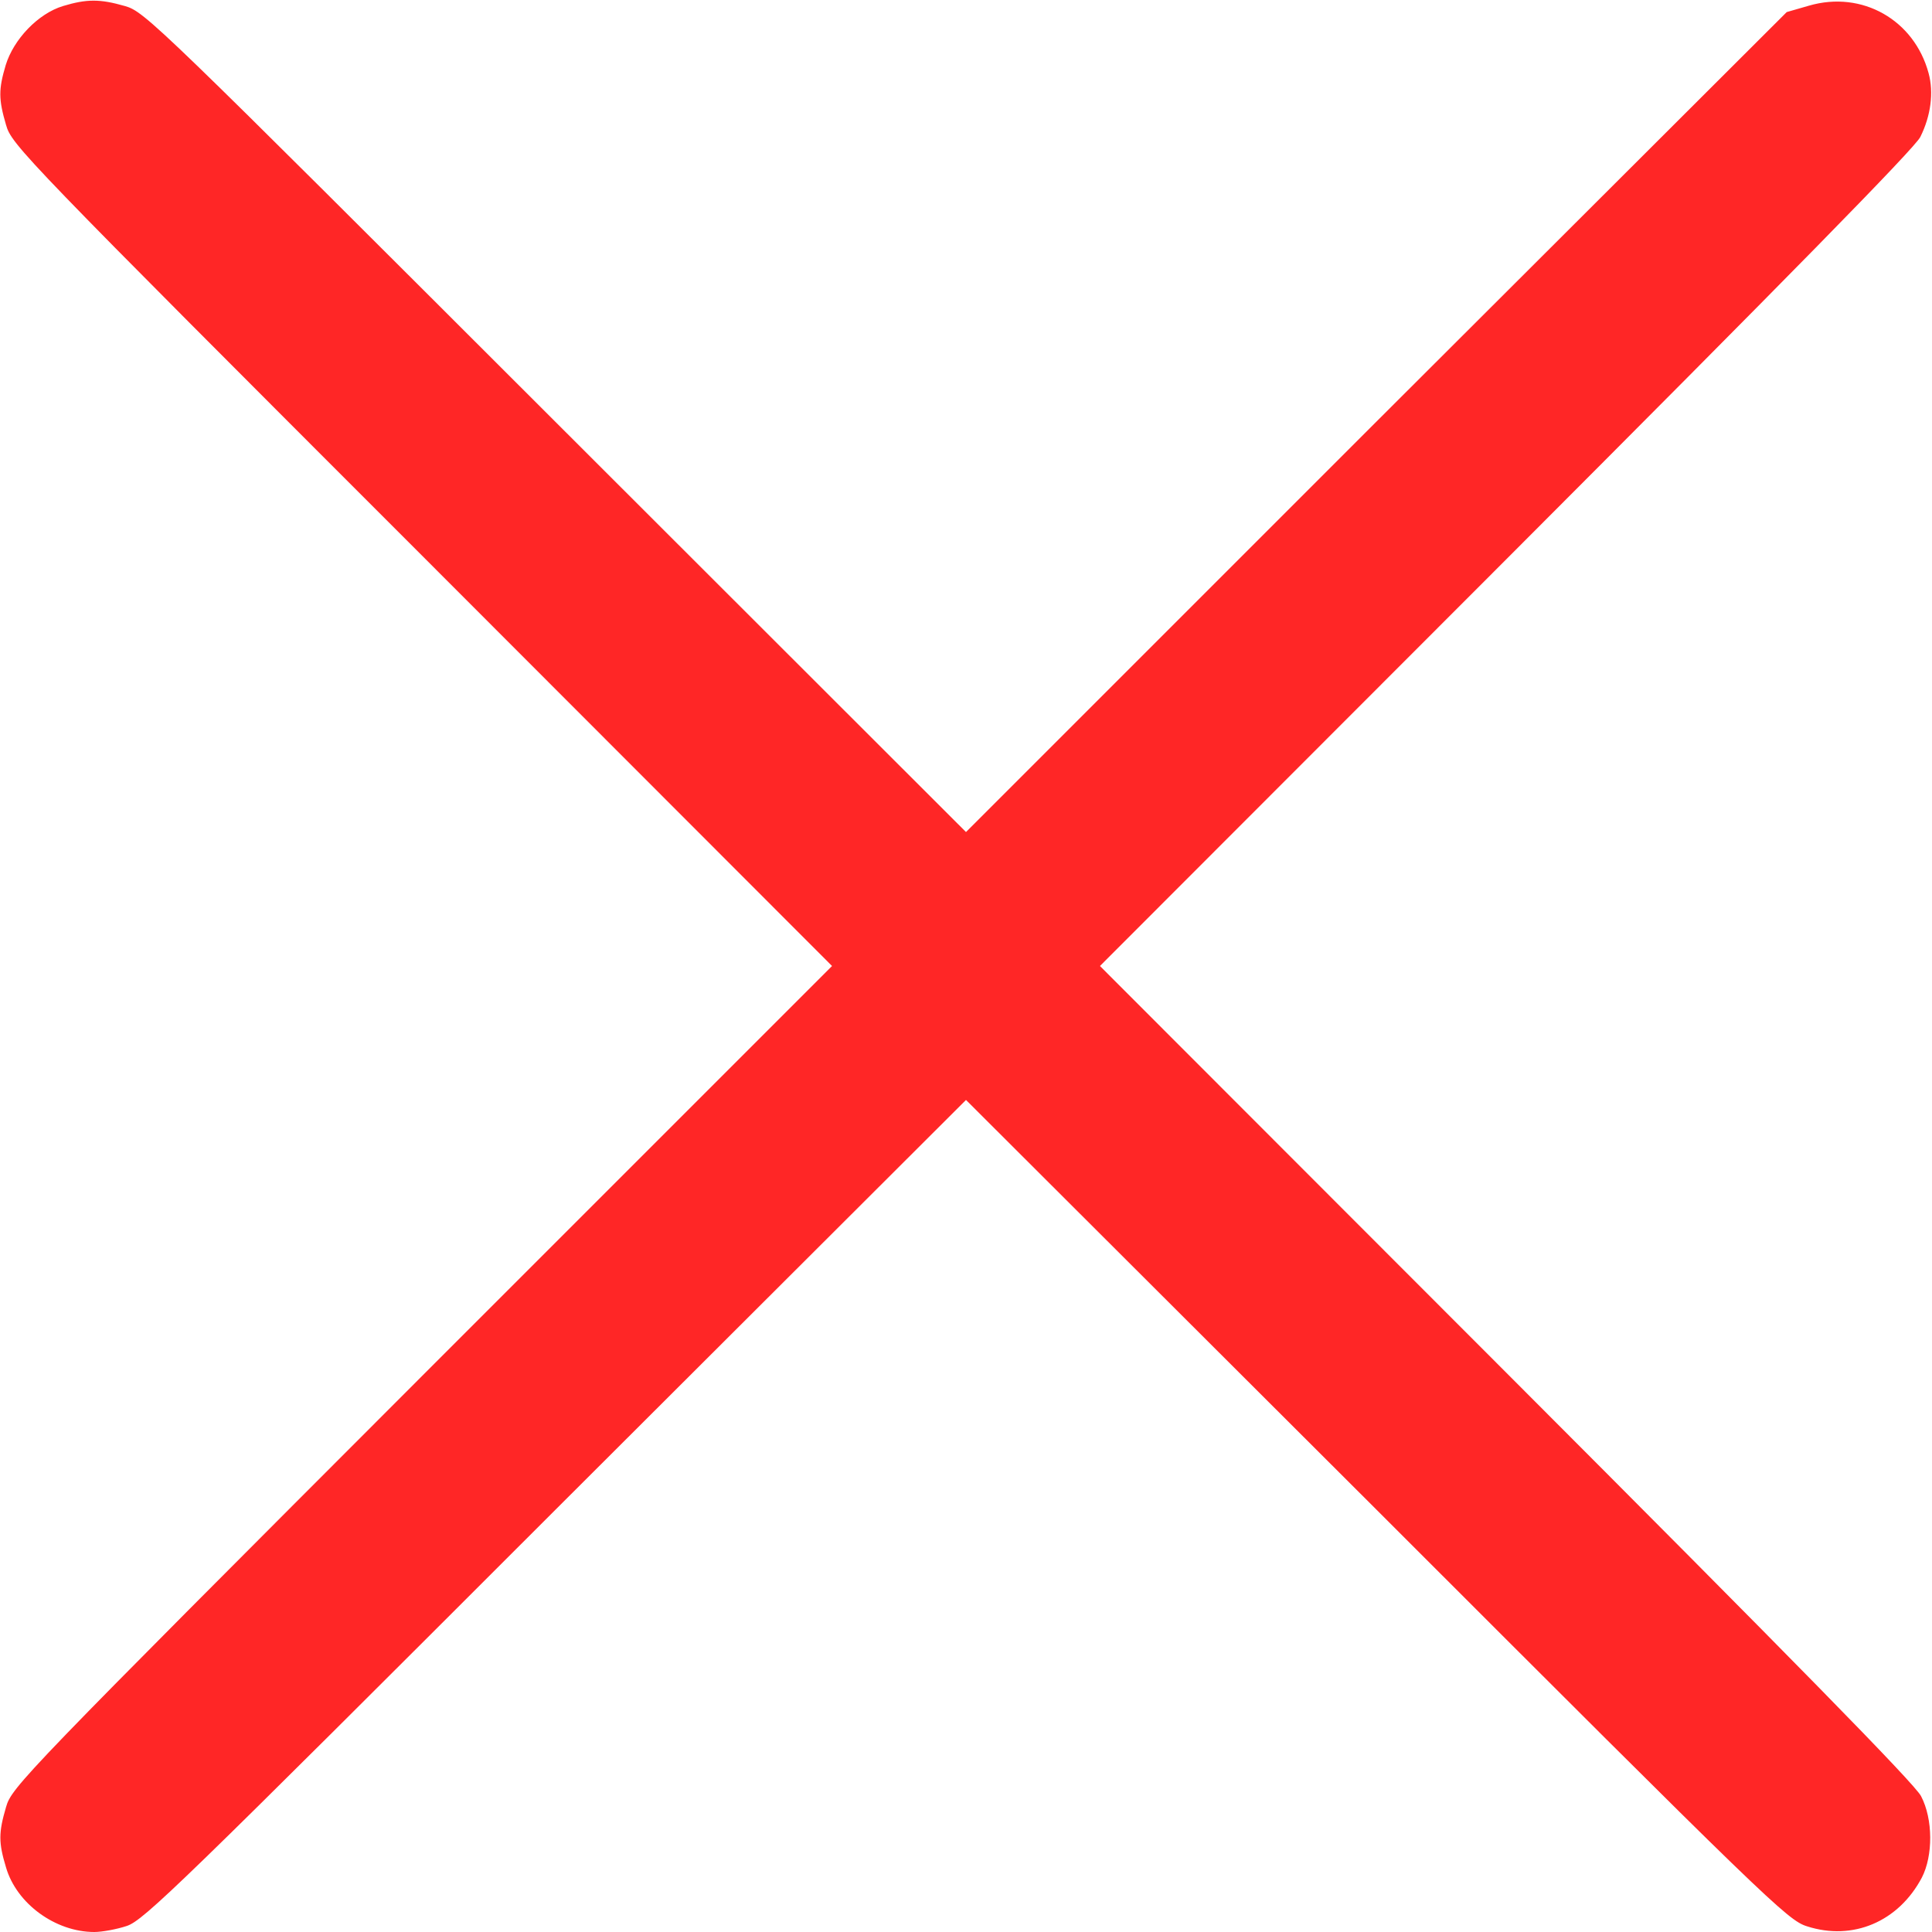 <svg width="512" height="512" viewBox="0 0 512 512" fill="none" xmlns="http://www.w3.org/2000/svg">
<path d="M16.7 1.6C10.1 3.6 3.6 10.4 1.5 17.3C-0.4 23.7 -0.4 26.3 1.6 33.1C3.1 38.4 5.8 41.2 111.8 147.2L220.5 256L111.8 364.7C5.8 470.8 3.1 473.6 1.6 478.9C-0.4 485.7 -0.4 488.3 1.6 494.9C4.4 504.5 14.7 512 25 512C27 512 30.9 511.3 33.6 510.4C38.1 508.9 47.5 499.8 147.2 400.1L256 291.5L364.8 400.1C468.6 503.9 473.7 508.9 478.9 510.5C491 514.4 503.1 509.3 509.3 497.6C512.3 491.8 512.3 482.1 509.1 476C507.5 472.8 474.9 439.6 399.2 363.8L291.5 256L399.2 148.2C473.2 74.1 507.5 39.2 508.9 36.3C511.7 30.7 512.5 24.5 511.1 19.4C507.3 5.3 493.5 -2.6 479.4 1.5L473.5 3.2L364.7 111.8L256 220.5L147.2 111.8C41.1 5.8 38.4 3.1 33.1 1.6C26.5 -0.3 23 -0.3 16.7 1.6Z" fill="#FF2626"/>
</svg>
